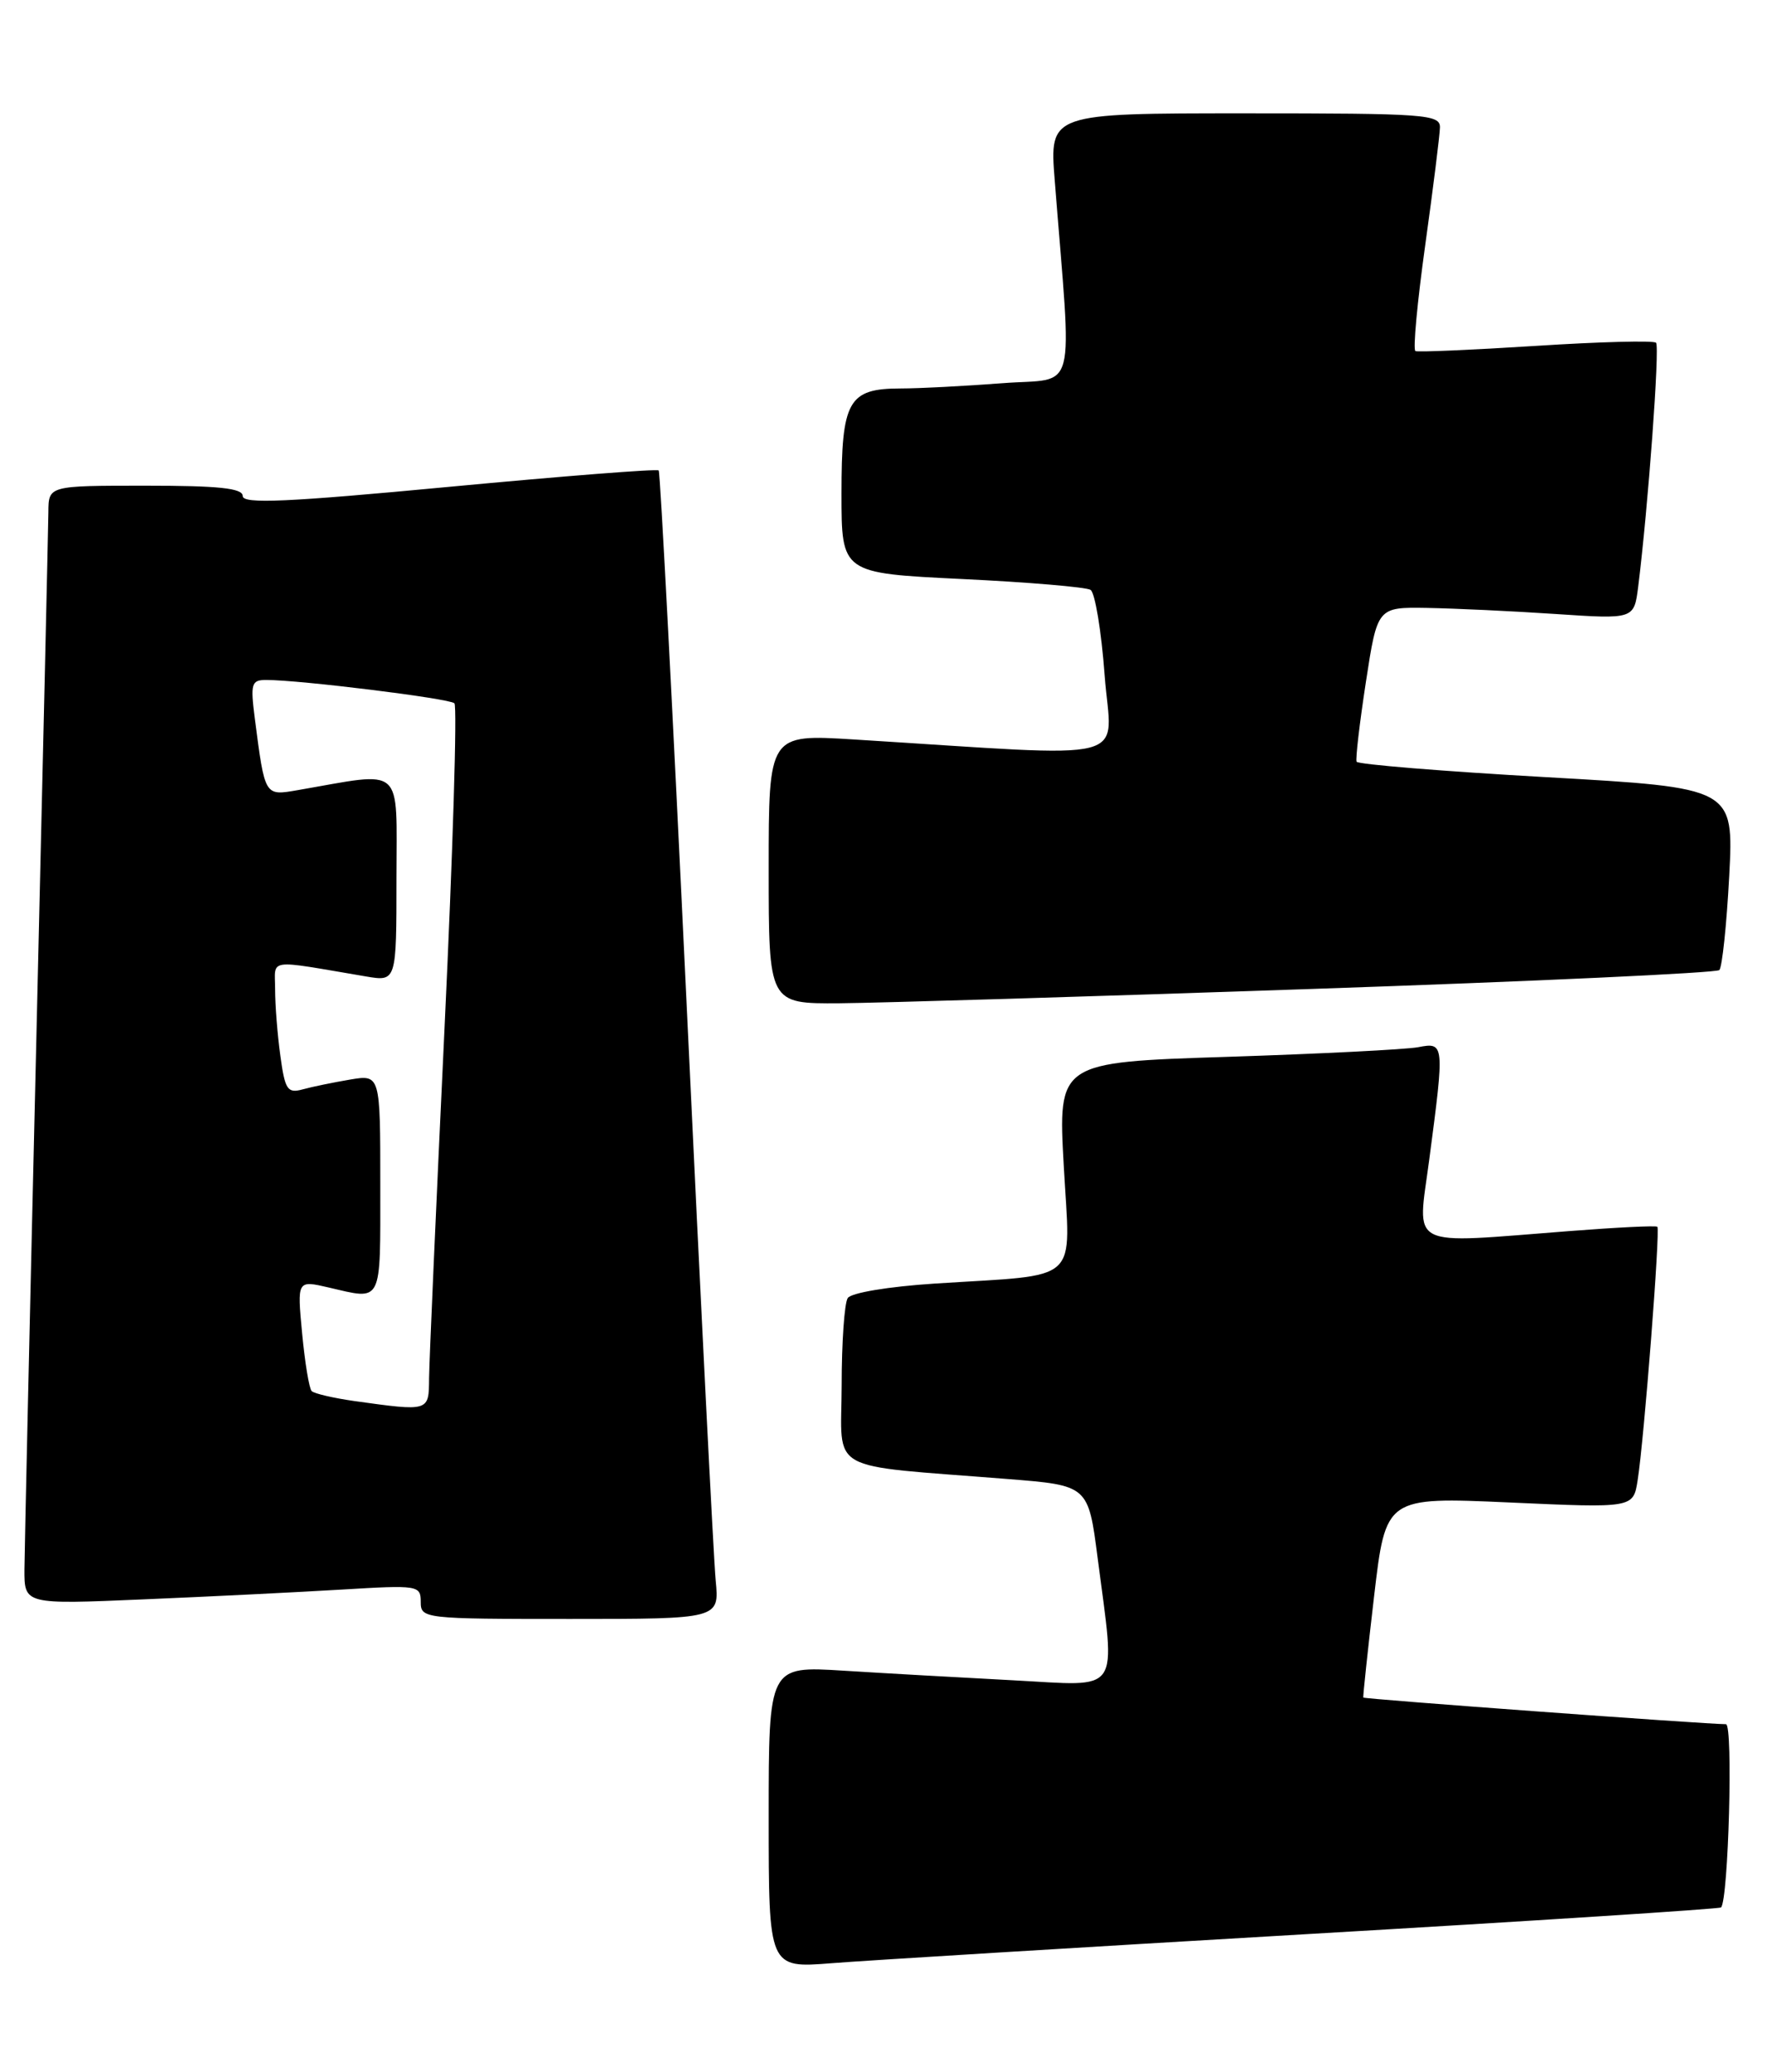 <?xml version="1.0" encoding="UTF-8" standalone="no"?>
<!DOCTYPE svg PUBLIC "-//W3C//DTD SVG 1.1//EN" "http://www.w3.org/Graphics/SVG/1.1/DTD/svg11.dtd" >
<svg xmlns="http://www.w3.org/2000/svg" xmlns:xlink="http://www.w3.org/1999/xlink" version="1.1" viewBox="0 0 219 256">
 <g >
 <path fill="currentColor"
d=" M 161.43 238.94 C 189.45 237.31 212.51 235.82 212.70 235.64 C 213.62 234.72 214.21 213.00 213.31 213.00 C 210.83 213.00 168.58 209.90 168.49 209.71 C 168.43 209.60 169.03 203.97 169.82 197.22 C 171.26 184.93 171.26 184.93 186.55 185.61 C 201.85 186.30 201.85 186.30 202.39 182.90 C 203.19 177.87 205.21 151.87 204.83 151.55 C 204.65 151.39 199.78 151.63 194.00 152.08 C 173.63 153.65 175.17 154.43 176.64 143.25 C 178.54 128.86 178.53 128.74 175.25 129.37 C 173.74 129.65 163.11 130.19 151.63 130.56 C 130.76 131.23 130.76 131.23 131.47 144.05 C 132.28 158.82 133.87 157.38 115.50 158.57 C 109.80 158.94 105.18 159.71 104.77 160.36 C 104.36 160.99 104.02 165.86 104.02 171.18 C 104.00 182.14 101.79 180.90 124.50 182.71 C 134.50 183.50 134.50 183.50 135.66 192.50 C 137.87 209.57 138.76 208.29 125.25 207.58 C 118.79 207.24 109.34 206.71 104.25 206.39 C 95.00 205.81 95.00 205.81 95.00 224.48 C 95.00 243.14 95.00 243.14 102.75 242.53 C 107.01 242.19 133.42 240.58 161.43 238.94 Z  M 88.45 195.25 C 88.20 192.64 86.59 160.80 84.88 124.50 C 83.16 88.20 81.60 58.33 81.41 58.12 C 81.22 57.90 69.58 58.82 55.53 60.14 C 35.43 62.04 30.00 62.28 30.00 61.28 C 30.00 60.31 27.06 60.00 18.00 60.00 C 6.00 60.00 6.00 60.00 5.98 63.25 C 5.96 65.04 5.30 94.17 4.50 128.00 C 3.70 161.82 3.04 191.46 3.02 193.85 C 3.00 198.21 3.00 198.21 17.75 197.58 C 25.86 197.24 36.89 196.69 42.25 196.37 C 51.68 195.80 52.00 195.85 52.00 197.89 C 52.00 199.96 52.35 200.00 70.45 200.00 C 88.91 200.00 88.91 200.00 88.45 195.25 Z  M 162.18 122.17 C 189.50 121.24 212.14 120.19 212.49 119.84 C 212.84 119.49 213.39 114.28 213.71 108.26 C 214.28 97.32 214.28 97.32 191.11 96.01 C 178.36 95.29 167.81 94.43 167.66 94.10 C 167.51 93.77 168.03 89.34 168.81 84.25 C 170.23 75.00 170.23 75.00 176.37 75.10 C 179.74 75.16 186.88 75.49 192.23 75.85 C 201.95 76.50 201.95 76.50 202.46 72.50 C 203.69 62.69 205.15 42.81 204.67 42.34 C 204.38 42.05 197.70 42.22 189.82 42.73 C 181.94 43.23 175.24 43.52 174.93 43.37 C 174.61 43.22 175.16 37.34 176.14 30.30 C 177.12 23.26 177.94 16.71 177.96 15.75 C 178.00 14.13 176.20 14.00 153.85 14.00 C 129.70 14.00 129.70 14.00 130.35 22.25 C 132.50 49.56 133.26 46.61 123.89 47.34 C 119.27 47.69 113.62 47.99 111.32 47.99 C 104.83 48.00 104.00 49.48 104.00 60.98 C 104.00 70.81 104.00 70.81 118.89 71.53 C 127.08 71.92 134.23 72.53 134.78 72.87 C 135.33 73.22 136.12 77.96 136.52 83.41 C 137.35 94.49 141.00 93.55 105.50 91.35 C 95.00 90.70 95.00 90.70 95.00 107.35 C 95.00 124.00 95.00 124.00 103.75 123.94 C 108.56 123.90 134.86 123.11 162.18 122.17 Z  M 43.79 173.08 C 41.20 172.71 38.83 172.16 38.52 171.85 C 38.21 171.54 37.68 168.33 37.34 164.72 C 36.72 158.15 36.72 158.15 40.61 159.05 C 47.33 160.61 47.00 161.26 47.00 146.37 C 47.00 132.74 47.00 132.74 43.25 133.37 C 41.19 133.72 38.55 134.26 37.40 134.58 C 35.53 135.09 35.22 134.63 34.65 130.44 C 34.29 127.84 34.00 124.15 34.00 122.23 C 34.00 118.34 32.76 118.52 45.25 120.63 C 49.00 121.26 49.00 121.26 49.00 108.49 C 49.00 94.31 50.12 95.31 36.80 97.61 C 32.68 98.32 32.75 98.43 31.49 88.75 C 30.94 84.44 31.07 84.00 32.90 84.00 C 37.08 84.00 55.53 86.28 56.16 86.88 C 56.52 87.22 55.97 105.28 54.94 127.00 C 53.91 148.72 53.05 168.19 53.03 170.25 C 53.00 174.40 53.09 174.37 43.79 173.08 Z "/>
</g>
</svg>